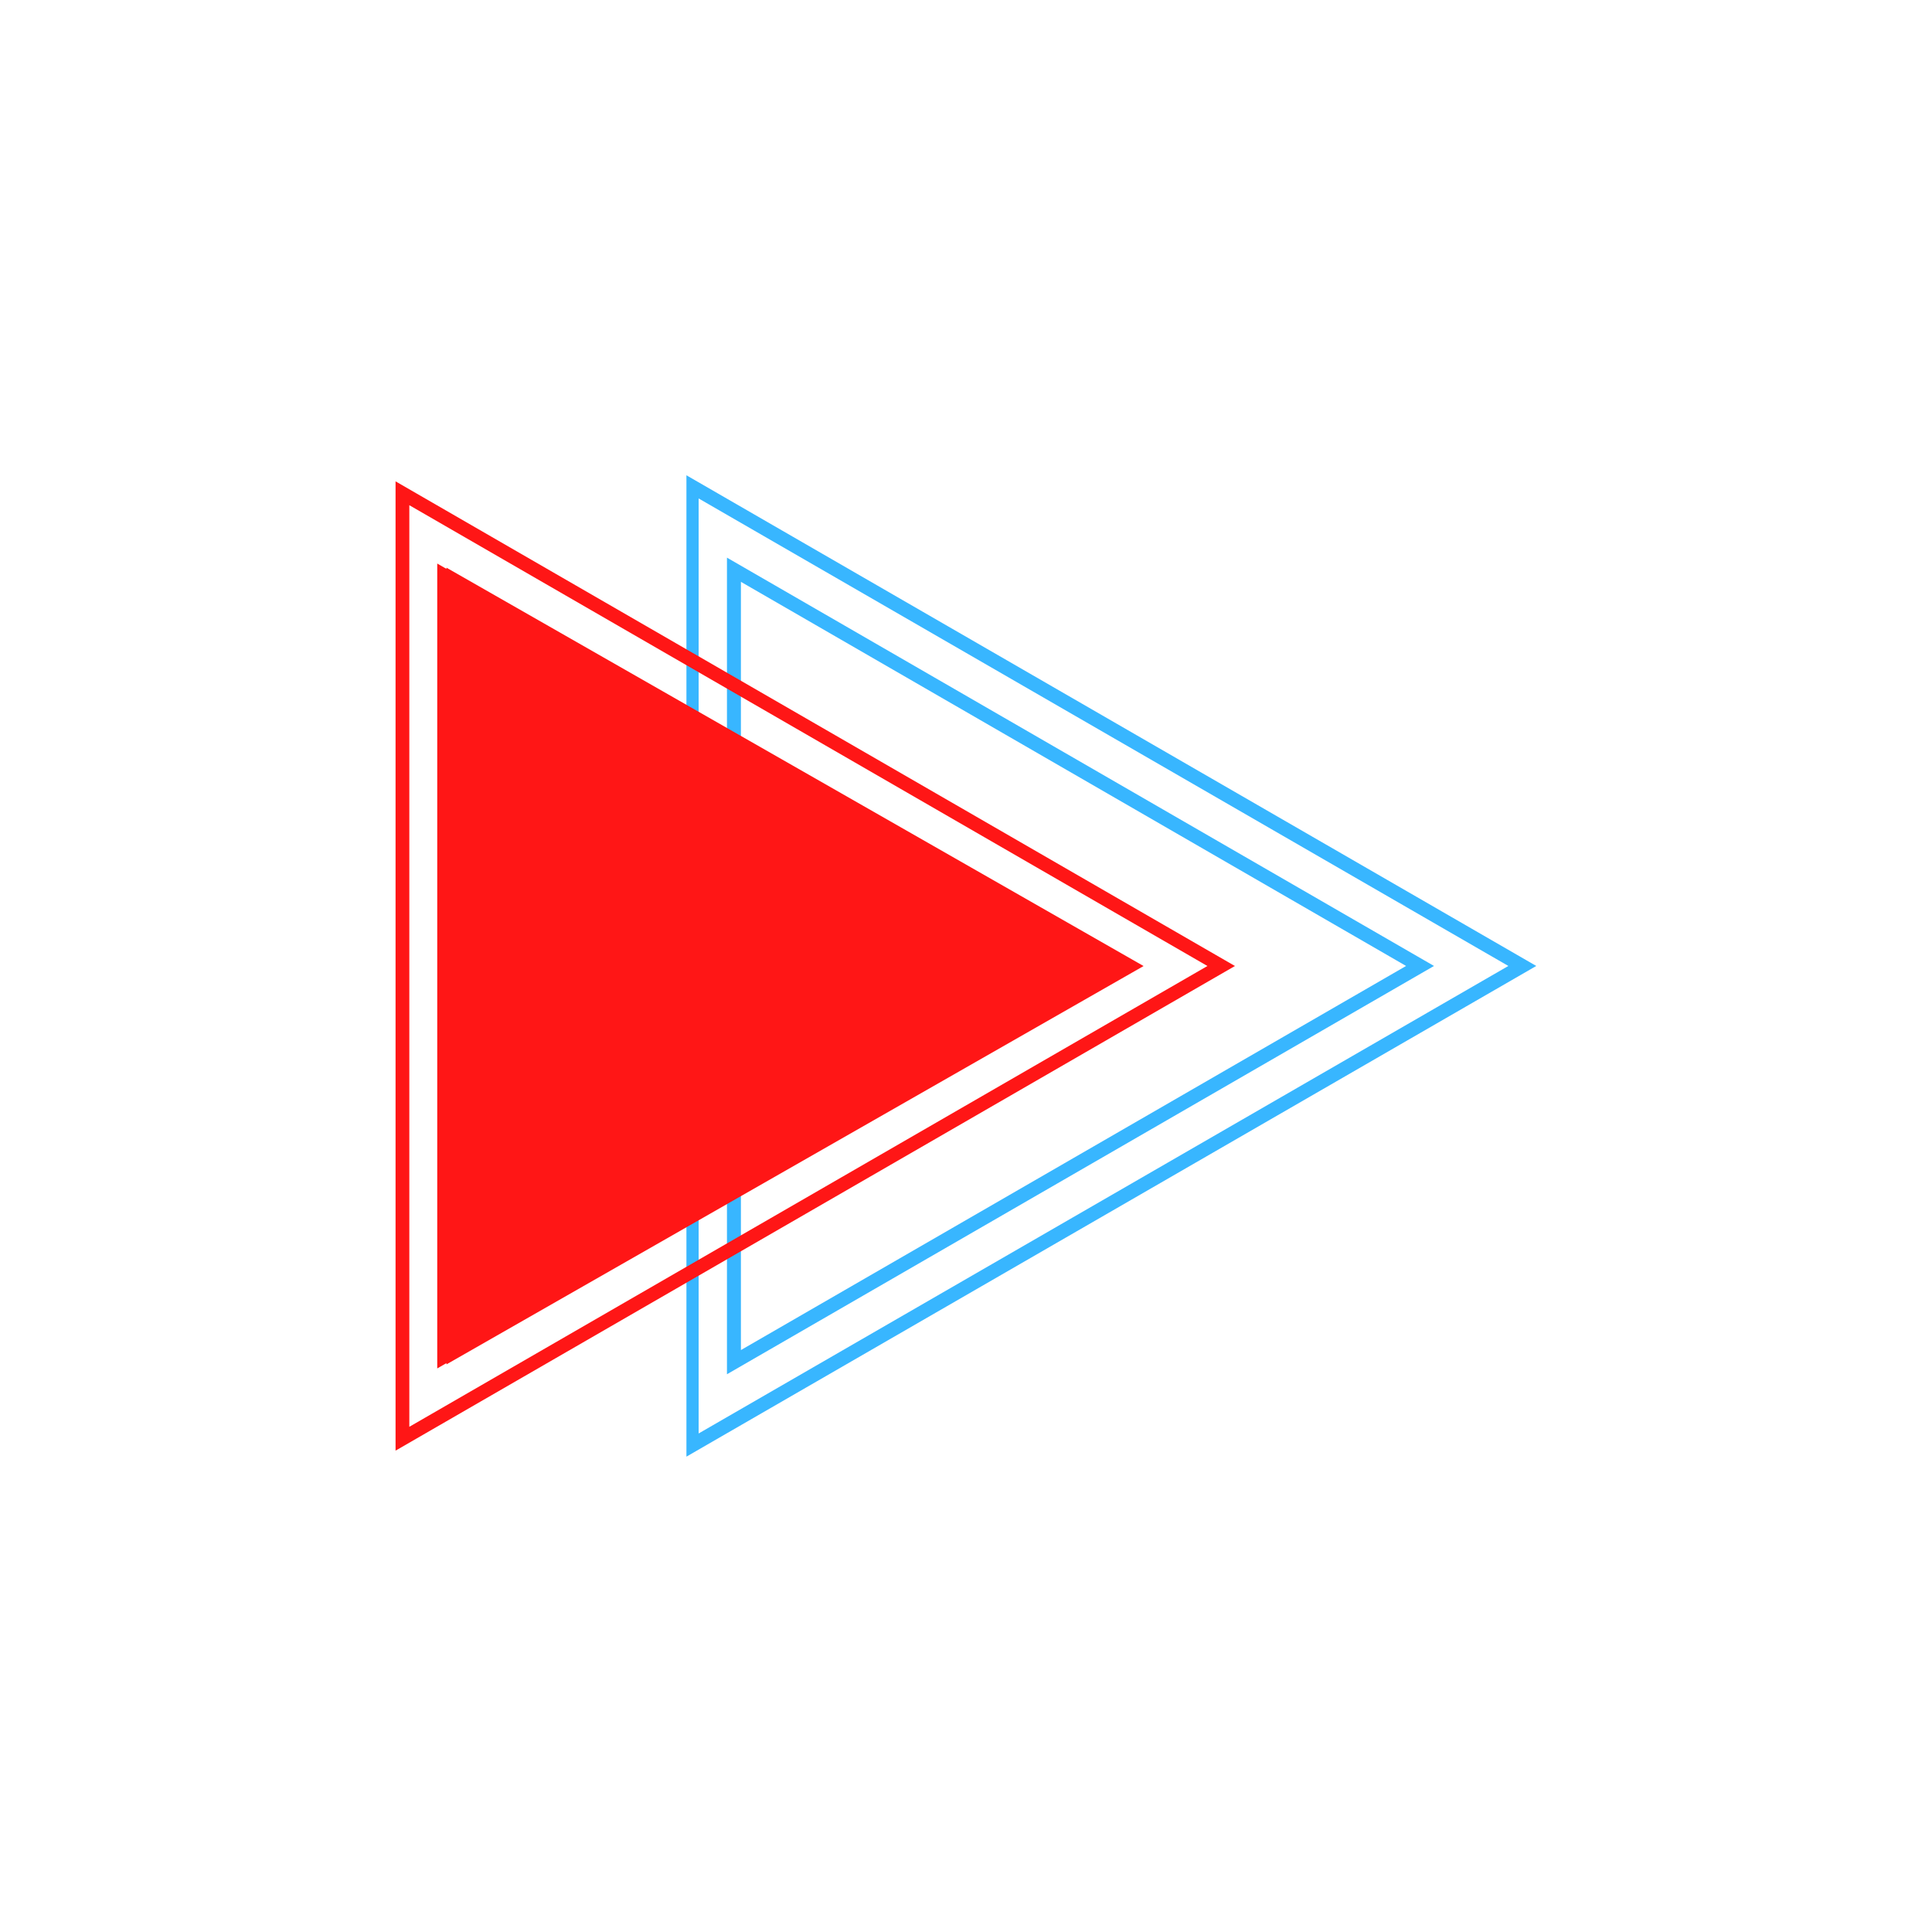 <svg xmlns="http://www.w3.org/2000/svg" xmlns:xlink="http://www.w3.org/1999/xlink" width="500" zoomAndPan="magnify" viewBox="0 0 375 375" height="500" preserveAspectRatio="xMidYMid meet" version="1.0"><defs><clipPath id="cc9c297cc5"><path d="M 133.234 92 L 298.191 92 L 298.191 283 L 133.234 283 Z M 133.234 92 " clip-rule="nonzero"/></clipPath><clipPath id="b442f62cc1"><path d="M 76.414 93.383 L 239.703 93.383 L 239.703 281.668 L 76.414 281.668 Z M 76.414 93.383 " clip-rule="nonzero"/></clipPath><clipPath id="af33cb1daa"><path d="M 86.652 110.184 L 221.969 110.184 L 221.969 265 L 86.652 265 Z M 86.652 110.184 " clip-rule="nonzero"/></clipPath><clipPath id="35424e002e"><path d="M 221.969 187.508 L 86.652 264.828 L 86.652 110.184 Z M 221.969 187.508 " clip-rule="nonzero"/></clipPath></defs><g clip-path="url(#cc9c297cc5)"><path fill="#38b6ff" d="M 132.895 282.93 L 132.895 92.055 L 298.191 187.492 Z M 135.605 96.75 L 135.605 278.234 L 292.77 187.492 Z M 135.605 96.75 " fill-opacity="1" fill-rule="nonzero"/></g><path fill="#38b6ff" d="M 141.102 266.742 L 141.102 108.238 L 278.34 187.492 Z M 143.812 112.934 L 143.812 262.047 L 272.922 187.492 Z M 143.812 112.934 " fill-opacity="1" fill-rule="nonzero"/><g clip-path="url(#b442f62cc1)"><path fill="#ff1616" d="M 76.777 281.57 L 76.777 93.43 L 239.703 187.5 Z M 79.449 98.059 L 79.449 276.941 L 234.363 187.5 Z M 79.449 98.059 " fill-opacity="1" fill-rule="nonzero"/></g><path fill="#ff1616" d="M 84.867 265.613 L 84.867 109.383 L 220.137 187.5 Z M 87.539 114.012 L 87.539 260.988 L 214.797 187.5 Z M 87.539 114.012 " fill-opacity="1" fill-rule="nonzero"/><g clip-path="url(#af33cb1daa)"><g clip-path="url(#35424e002e)"><path fill="#ff1616" d="M 221.969 110.184 L 221.969 265.055 L 86.652 265.055 L 86.652 110.184 Z M 221.969 110.184 " fill-opacity="1" fill-rule="nonzero"/></g></g></svg>